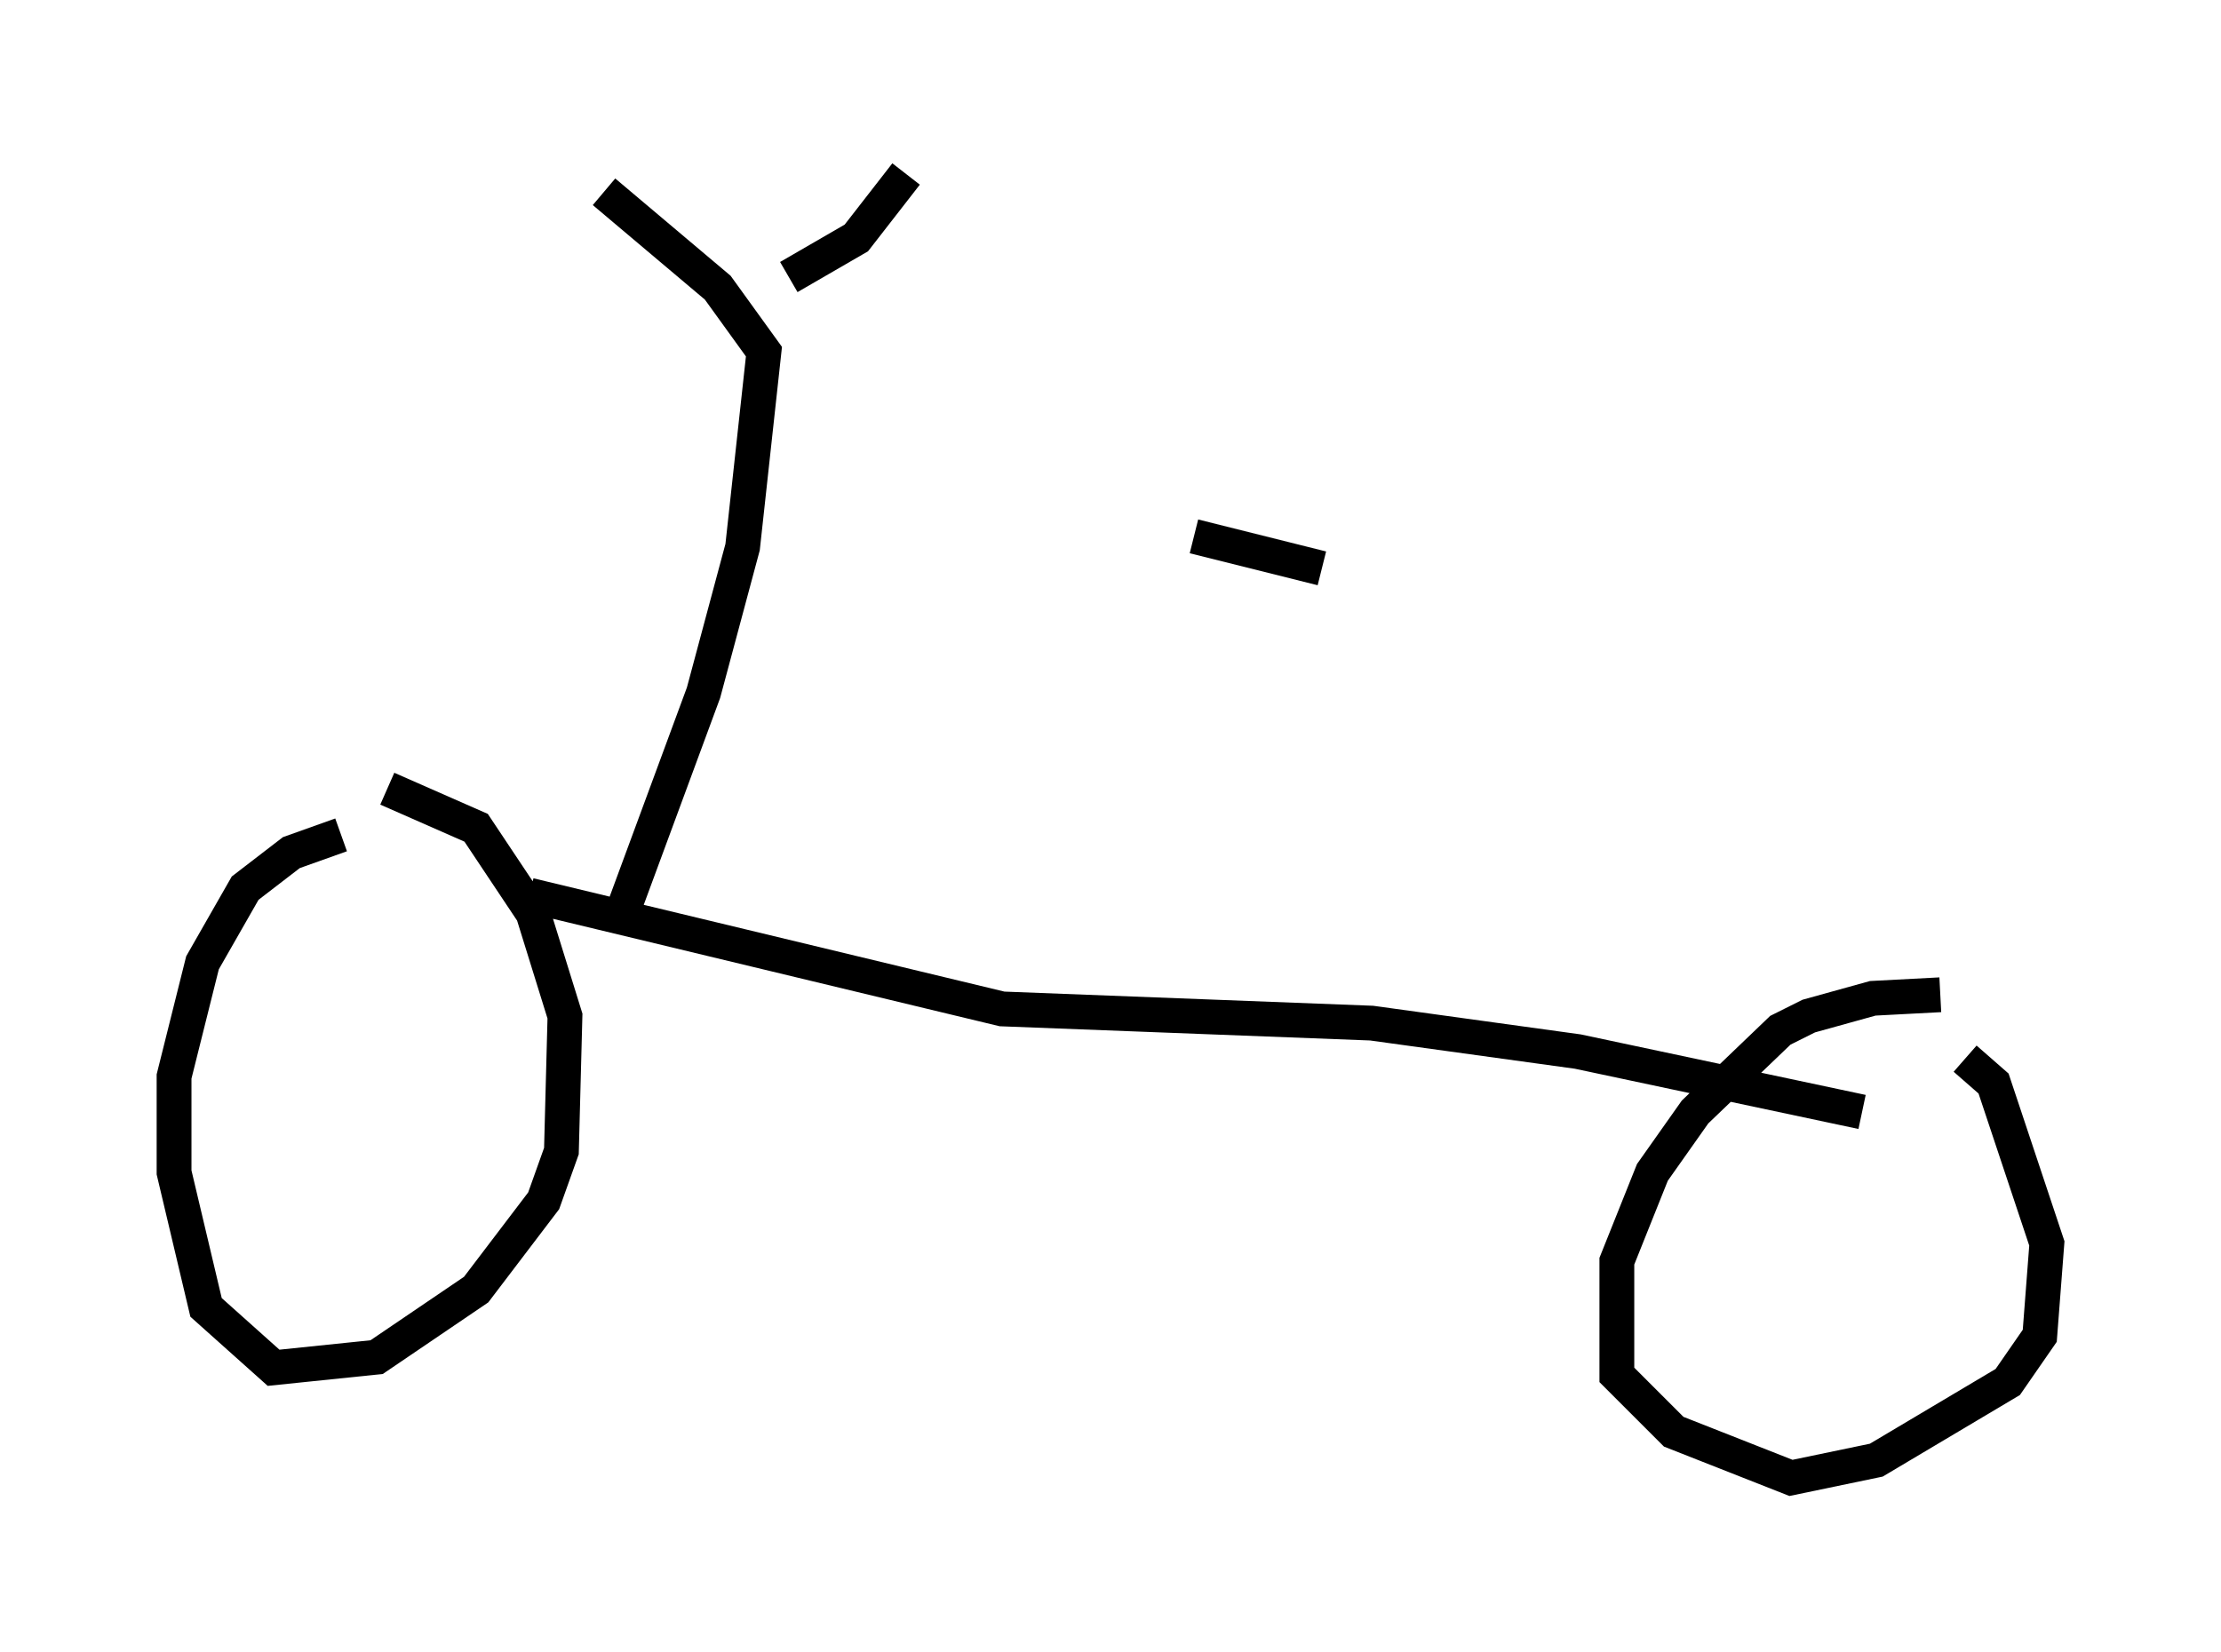 <?xml version="1.0" encoding="utf-8" ?>
<svg baseProfile="full" height="47.465" version="1.1" width="63.799" xmlns="http://www.w3.org/2000/svg" xmlns:ev="http://www.w3.org/2001/xml-events" xmlns:xlink="http://www.w3.org/1999/xlink"><defs /><rect fill="white" height="47.465" width="63.799" x="0" y="0" /><path d="M10.819, 24.192 m-1.021, -0.204 l-1.429, 0.51 -1.327, 1.021 l-1.225, 2.144 -0.817, 3.267 l0.0, 2.756 0.919, 3.879 l1.94, 1.735 2.96, -0.306 l2.858, -1.94 1.94, -2.552 l0.51, -1.429 0.102, -3.879 l-0.919, -2.96 -1.633, -2.45 l-2.552, -1.123 m44.611, 5.921 l-1.94, 0.102 -1.838, 0.51 l-0.817, 0.408 -2.45, 2.348 l-1.225, 1.735 -1.021, 2.552 l0.0, 3.267 1.633, 1.633 l3.369, 1.327 2.45, -0.51 l3.777, -2.246 0.919, -1.327 l0.204, -2.654 -1.531, -4.594 l-0.817, -0.715 m-41.242, -4.696 l13.577, 3.267 10.617, 0.408 l5.921, 0.817 8.167, 1.735 m-35.73, -5.41 l2.45, -6.635 1.123, -4.185 l0.613, -5.615 -1.327, -1.838 l-3.267, -2.756 m5.308, 2.45 l1.94, -1.123 1.429, -1.838 m11.944, 11.331 l-3.675, -0.919 " fill="none" stroke="black" stroke-width="1" /></svg>